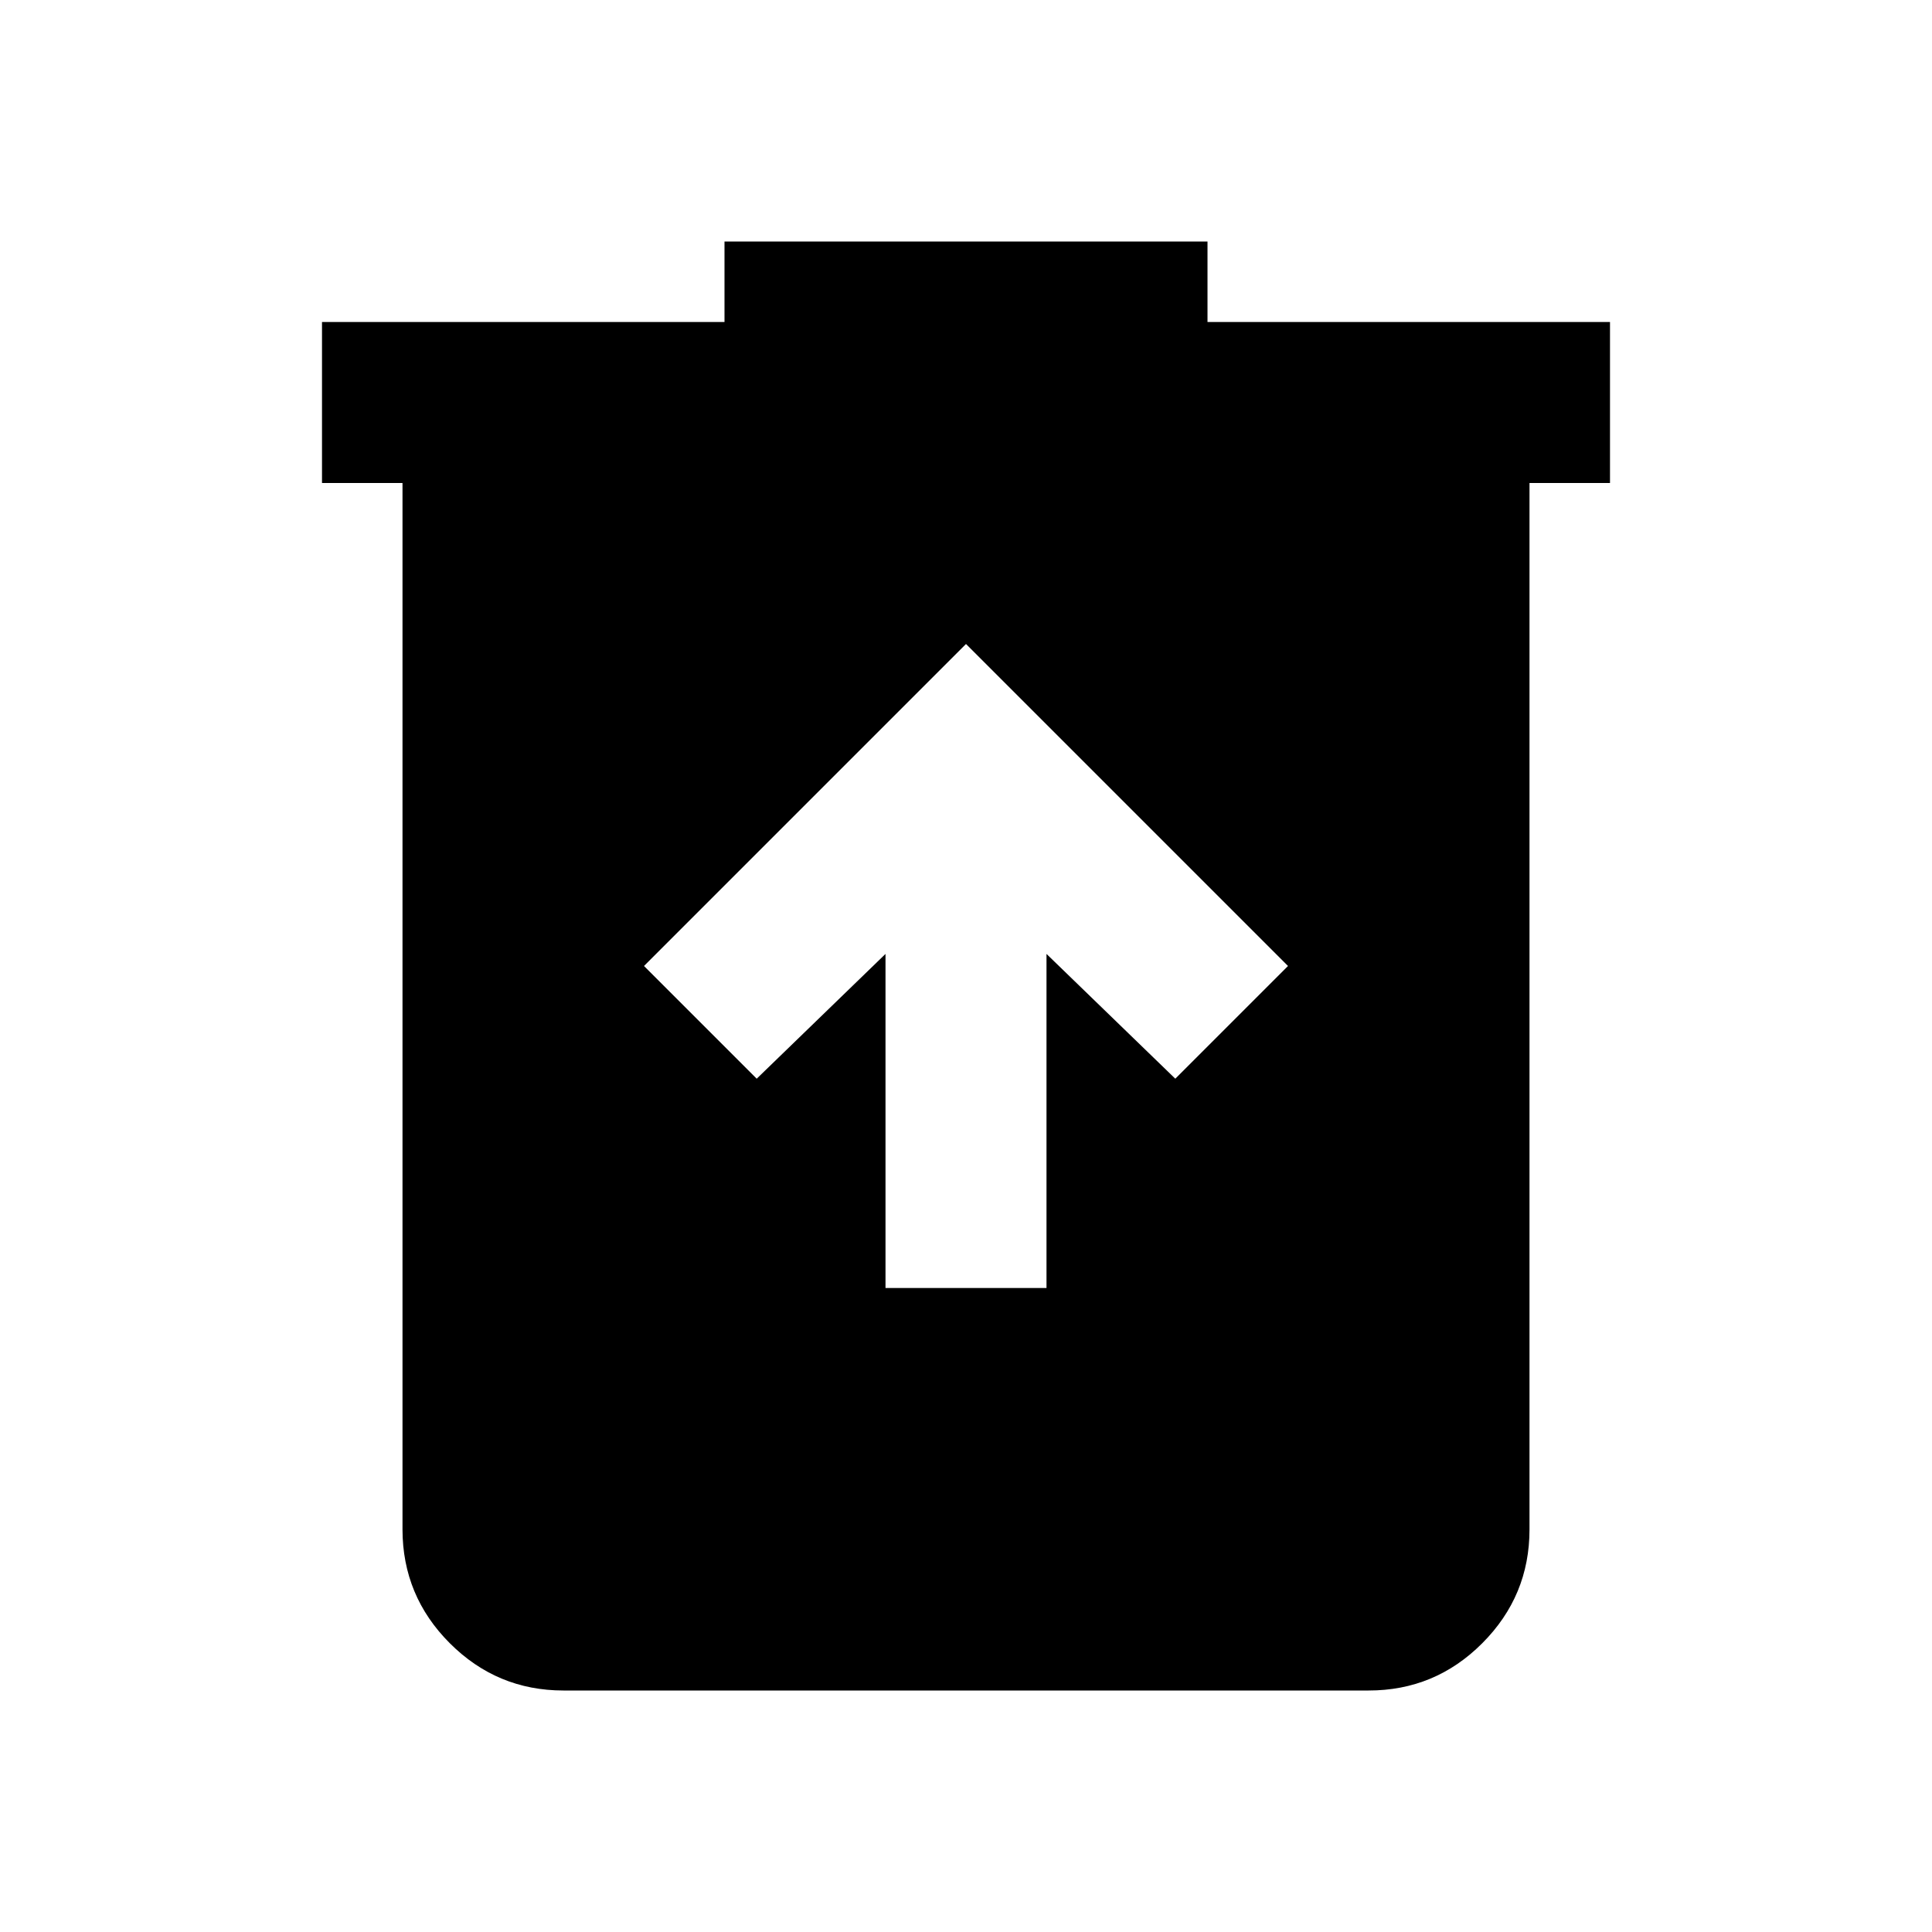 <svg xmlns="http://www.w3.org/2000/svg" width="3em" height="3em" viewBox="0 0 24 24"><path fill="currentColor" d="M11 16h2v-4.15l1.6 1.55L16 12l-4-4l-4 4l1.4 1.4l1.6-1.55zm-4 5q-.825 0-1.412-.587T5 19V6H4V4h5V3h6v1h5v2h-1v13q0 .825-.587 1.413T17 21z"/></svg>